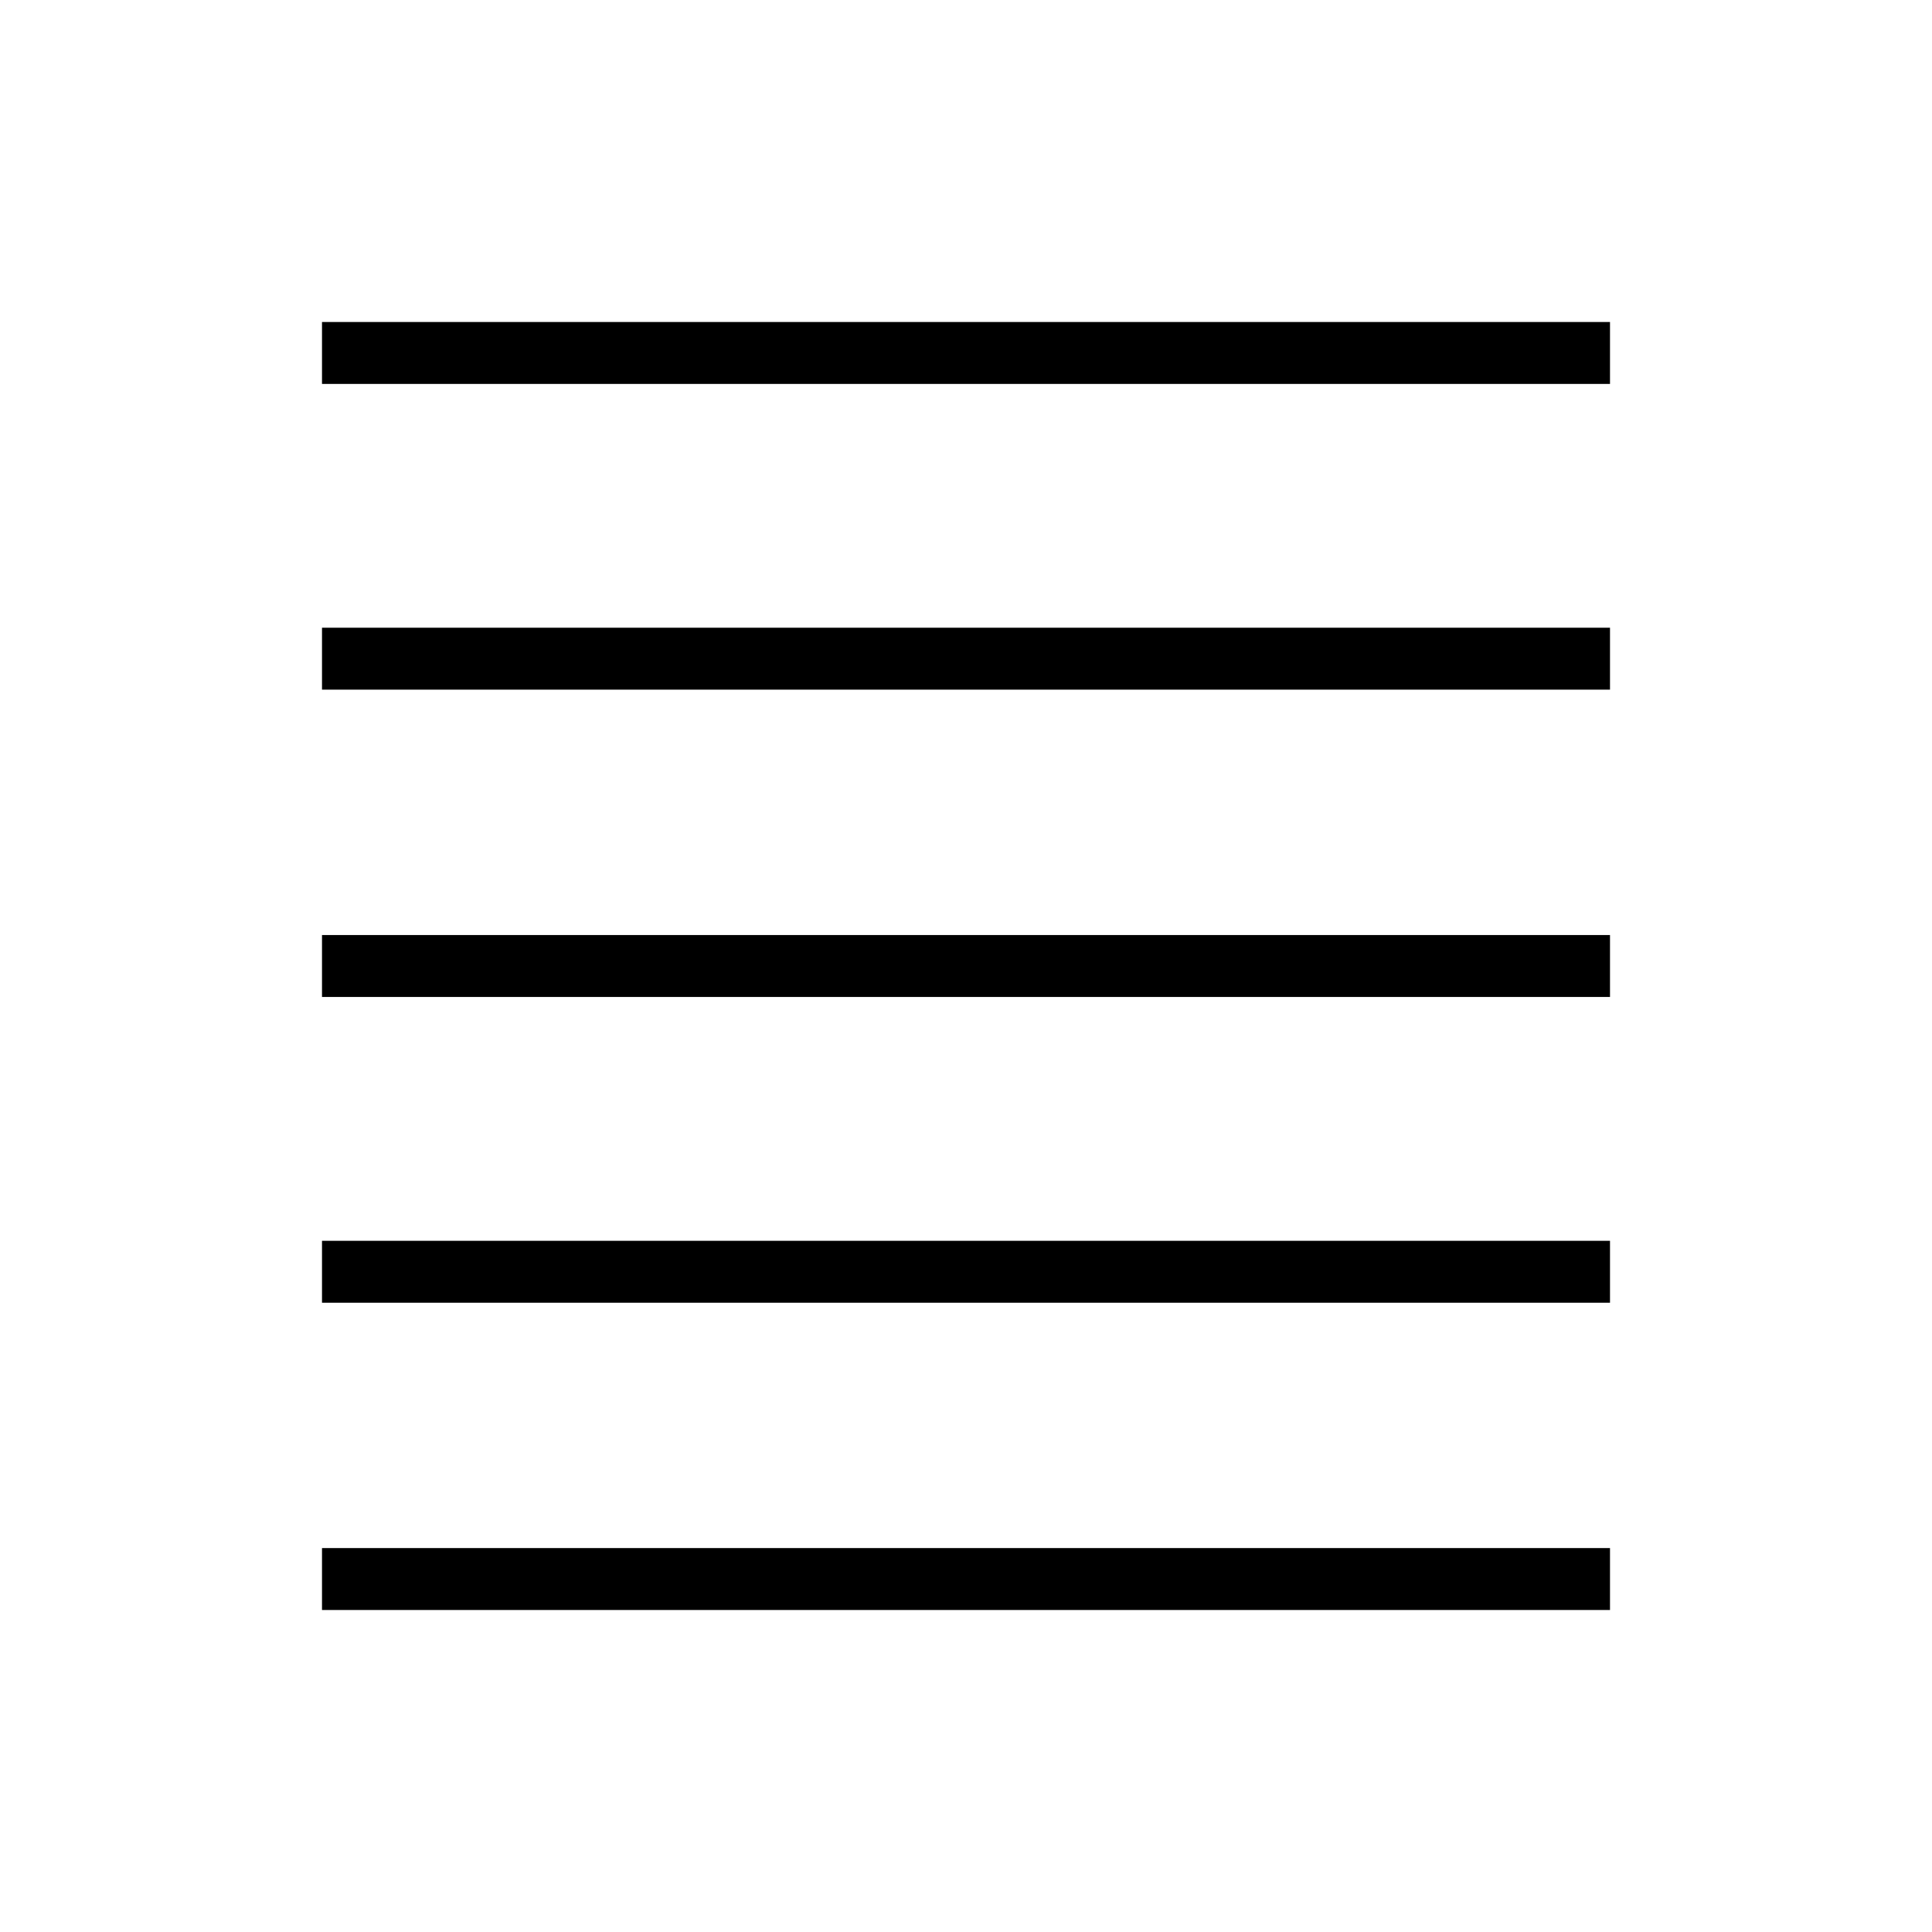<svg xmlns="http://www.w3.org/2000/svg" height="48" viewBox="0 -960 960 960" width="48"><path d="M160-160v-30.77h640V-160H160Zm0-152.69v-30.77h640v30.77H160Zm0-151.93v-30.76h640v30.76H160Zm0-152.69v-30.77h640v30.77H160Zm0-151.92V-800h640v30.77H160Z"/></svg>
